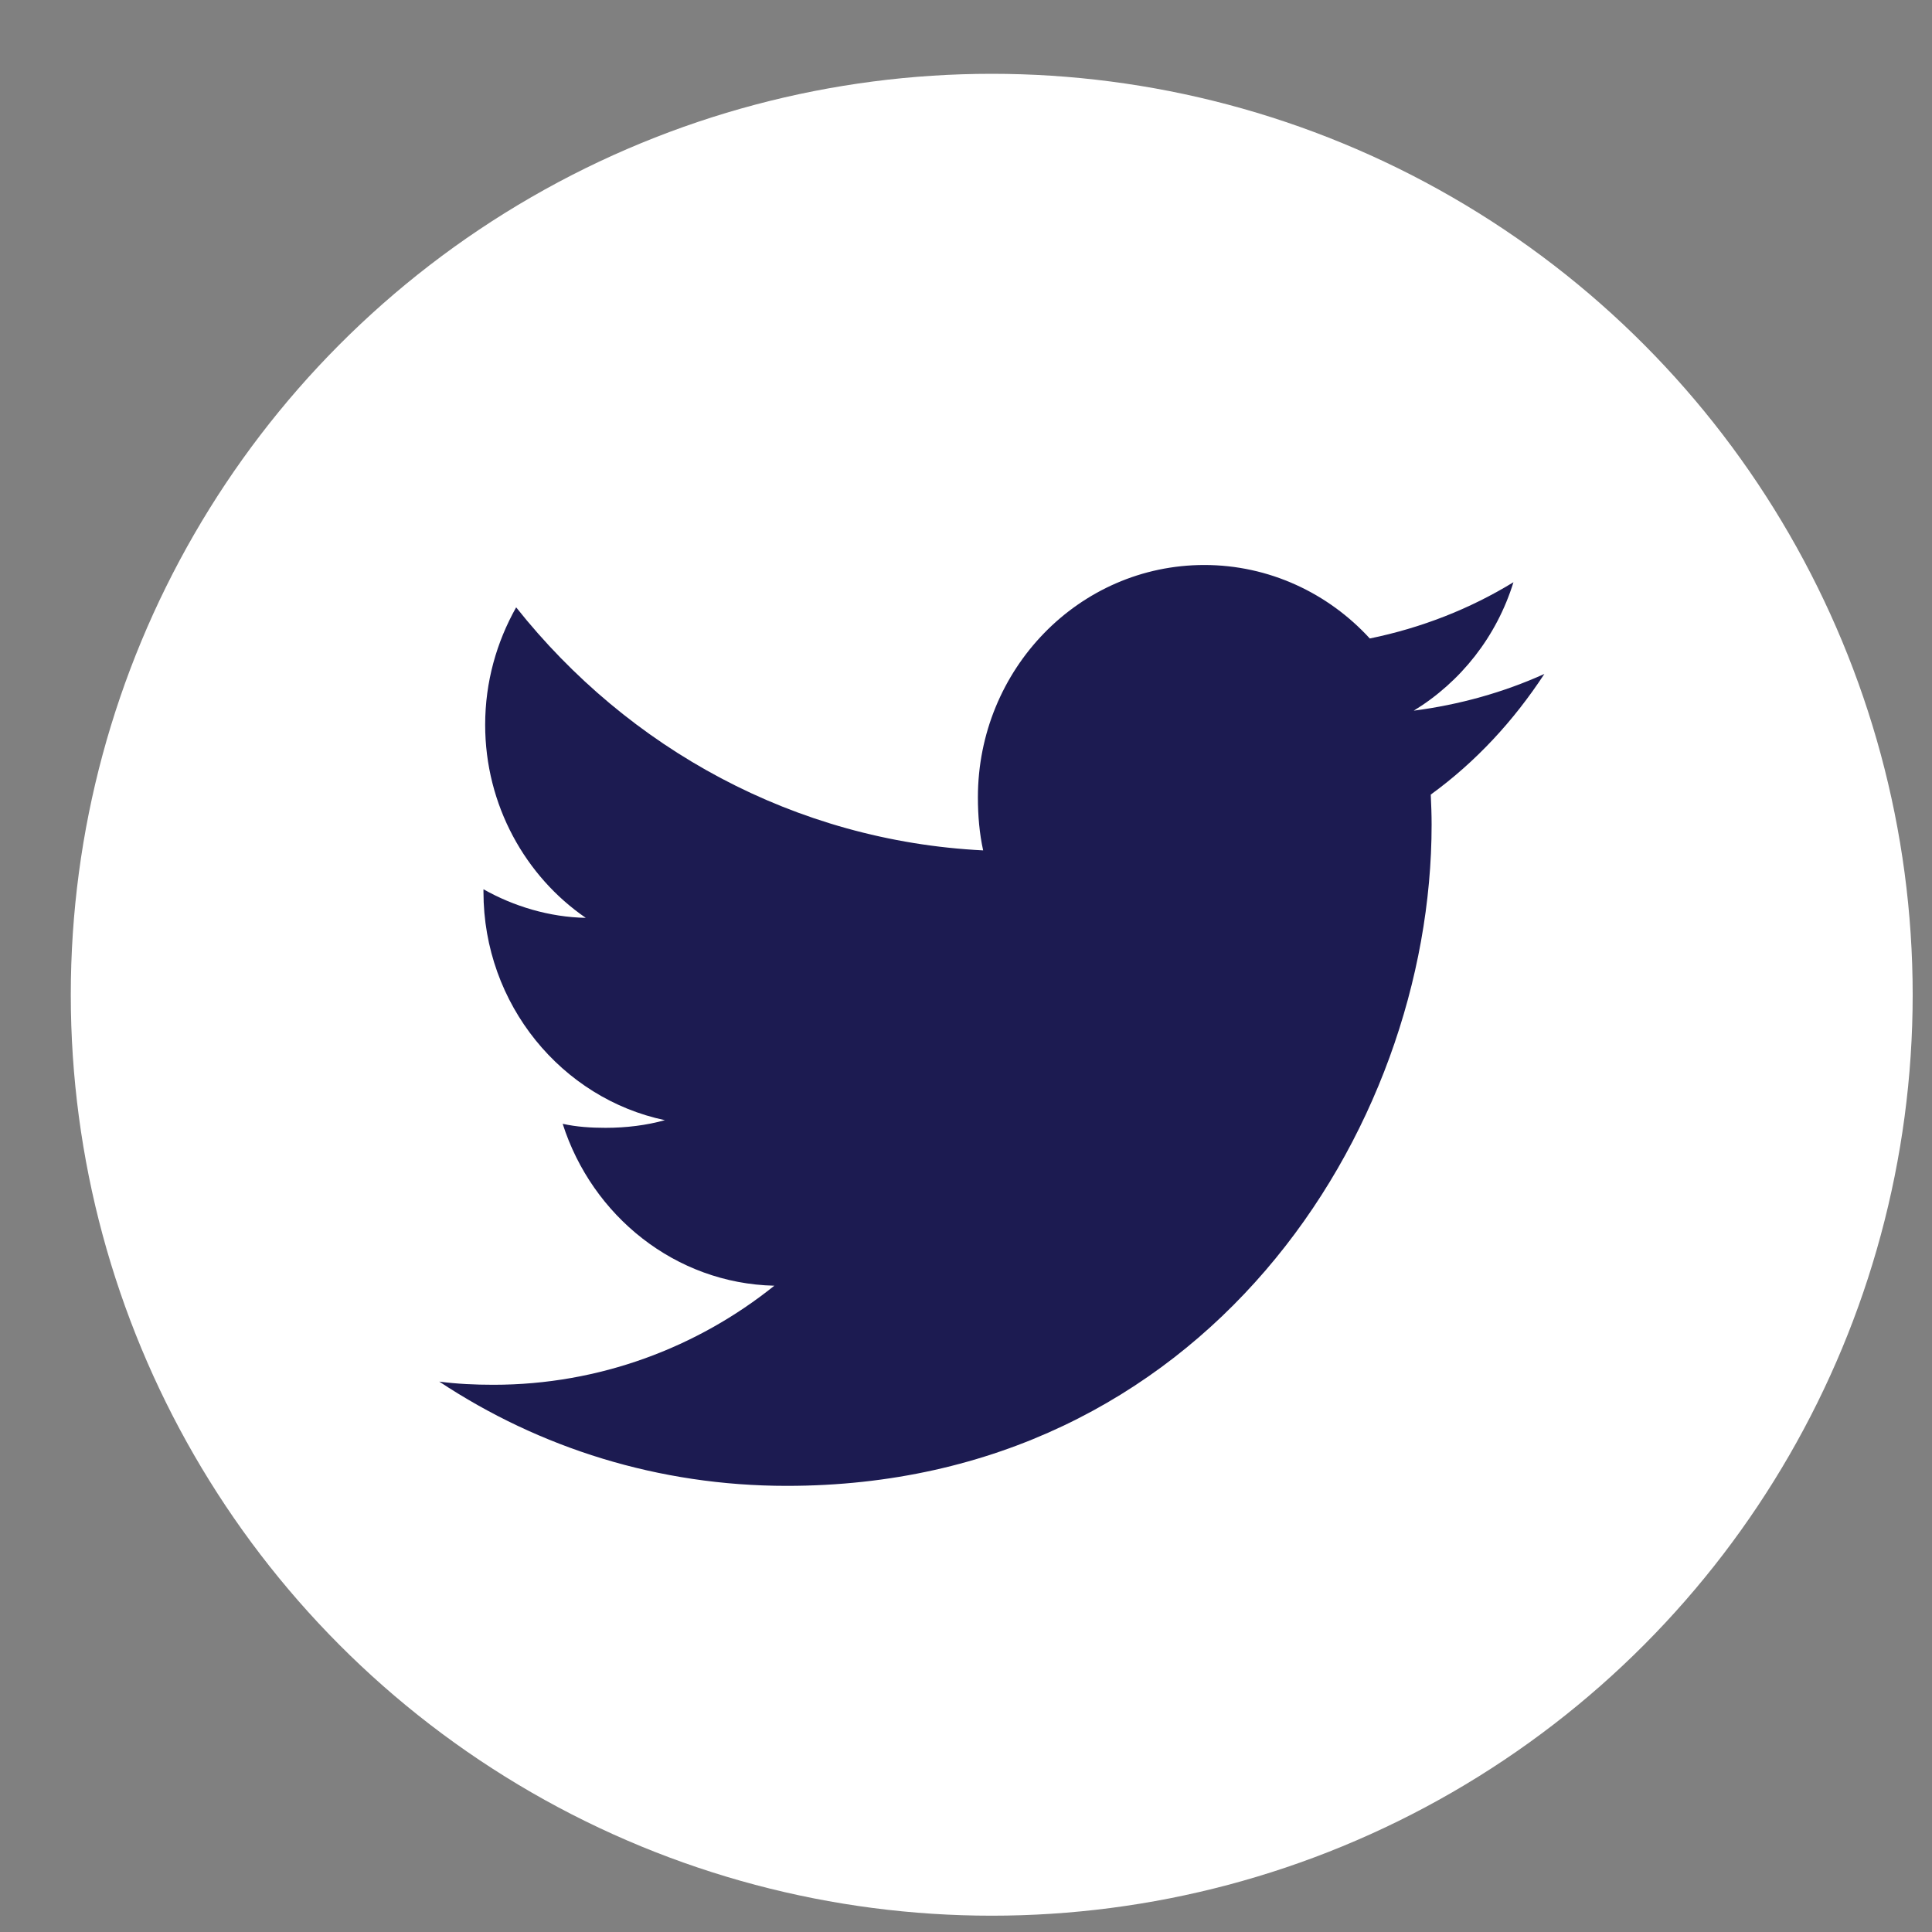 <svg width="25" height="25" viewBox="0 0 25 25" fill="none" xmlns="http://www.w3.org/2000/svg">
<rect x="0" y="0" width="25" height="25" fill="#808080" stroke="none"/>
<circle cx="12.833" cy="12.872" r="11.917" fill="white"/>
<path d="M19.984 8.721C19.452 8.961 18.885 9.119 18.294 9.196C18.902 8.824 19.366 8.239 19.584 7.534C19.017 7.881 18.392 8.125 17.725 8.262C17.187 7.674 16.42 7.311 15.584 7.311C13.961 7.311 12.654 8.662 12.654 10.318C12.654 10.556 12.674 10.786 12.722 11.004C10.285 10.882 8.128 9.684 6.679 7.859C6.426 8.309 6.278 8.824 6.278 9.379C6.278 10.42 6.801 11.343 7.58 11.877C7.109 11.868 6.647 11.728 6.256 11.507C6.256 11.516 6.256 11.528 6.256 11.54C6.256 13.001 7.272 14.215 8.604 14.495C8.366 14.561 8.106 14.594 7.836 14.594C7.648 14.594 7.459 14.582 7.281 14.542C7.661 15.733 8.738 16.608 10.02 16.637C9.023 17.437 7.756 17.919 6.385 17.919C6.145 17.919 5.914 17.908 5.684 17.878C6.982 18.737 8.521 19.227 10.181 19.227C15.576 19.227 18.525 14.644 18.525 10.671C18.525 10.538 18.52 10.41 18.514 10.282C19.096 9.859 19.585 9.33 19.984 8.721Z" fill="#1C1B51"/>
</svg>
